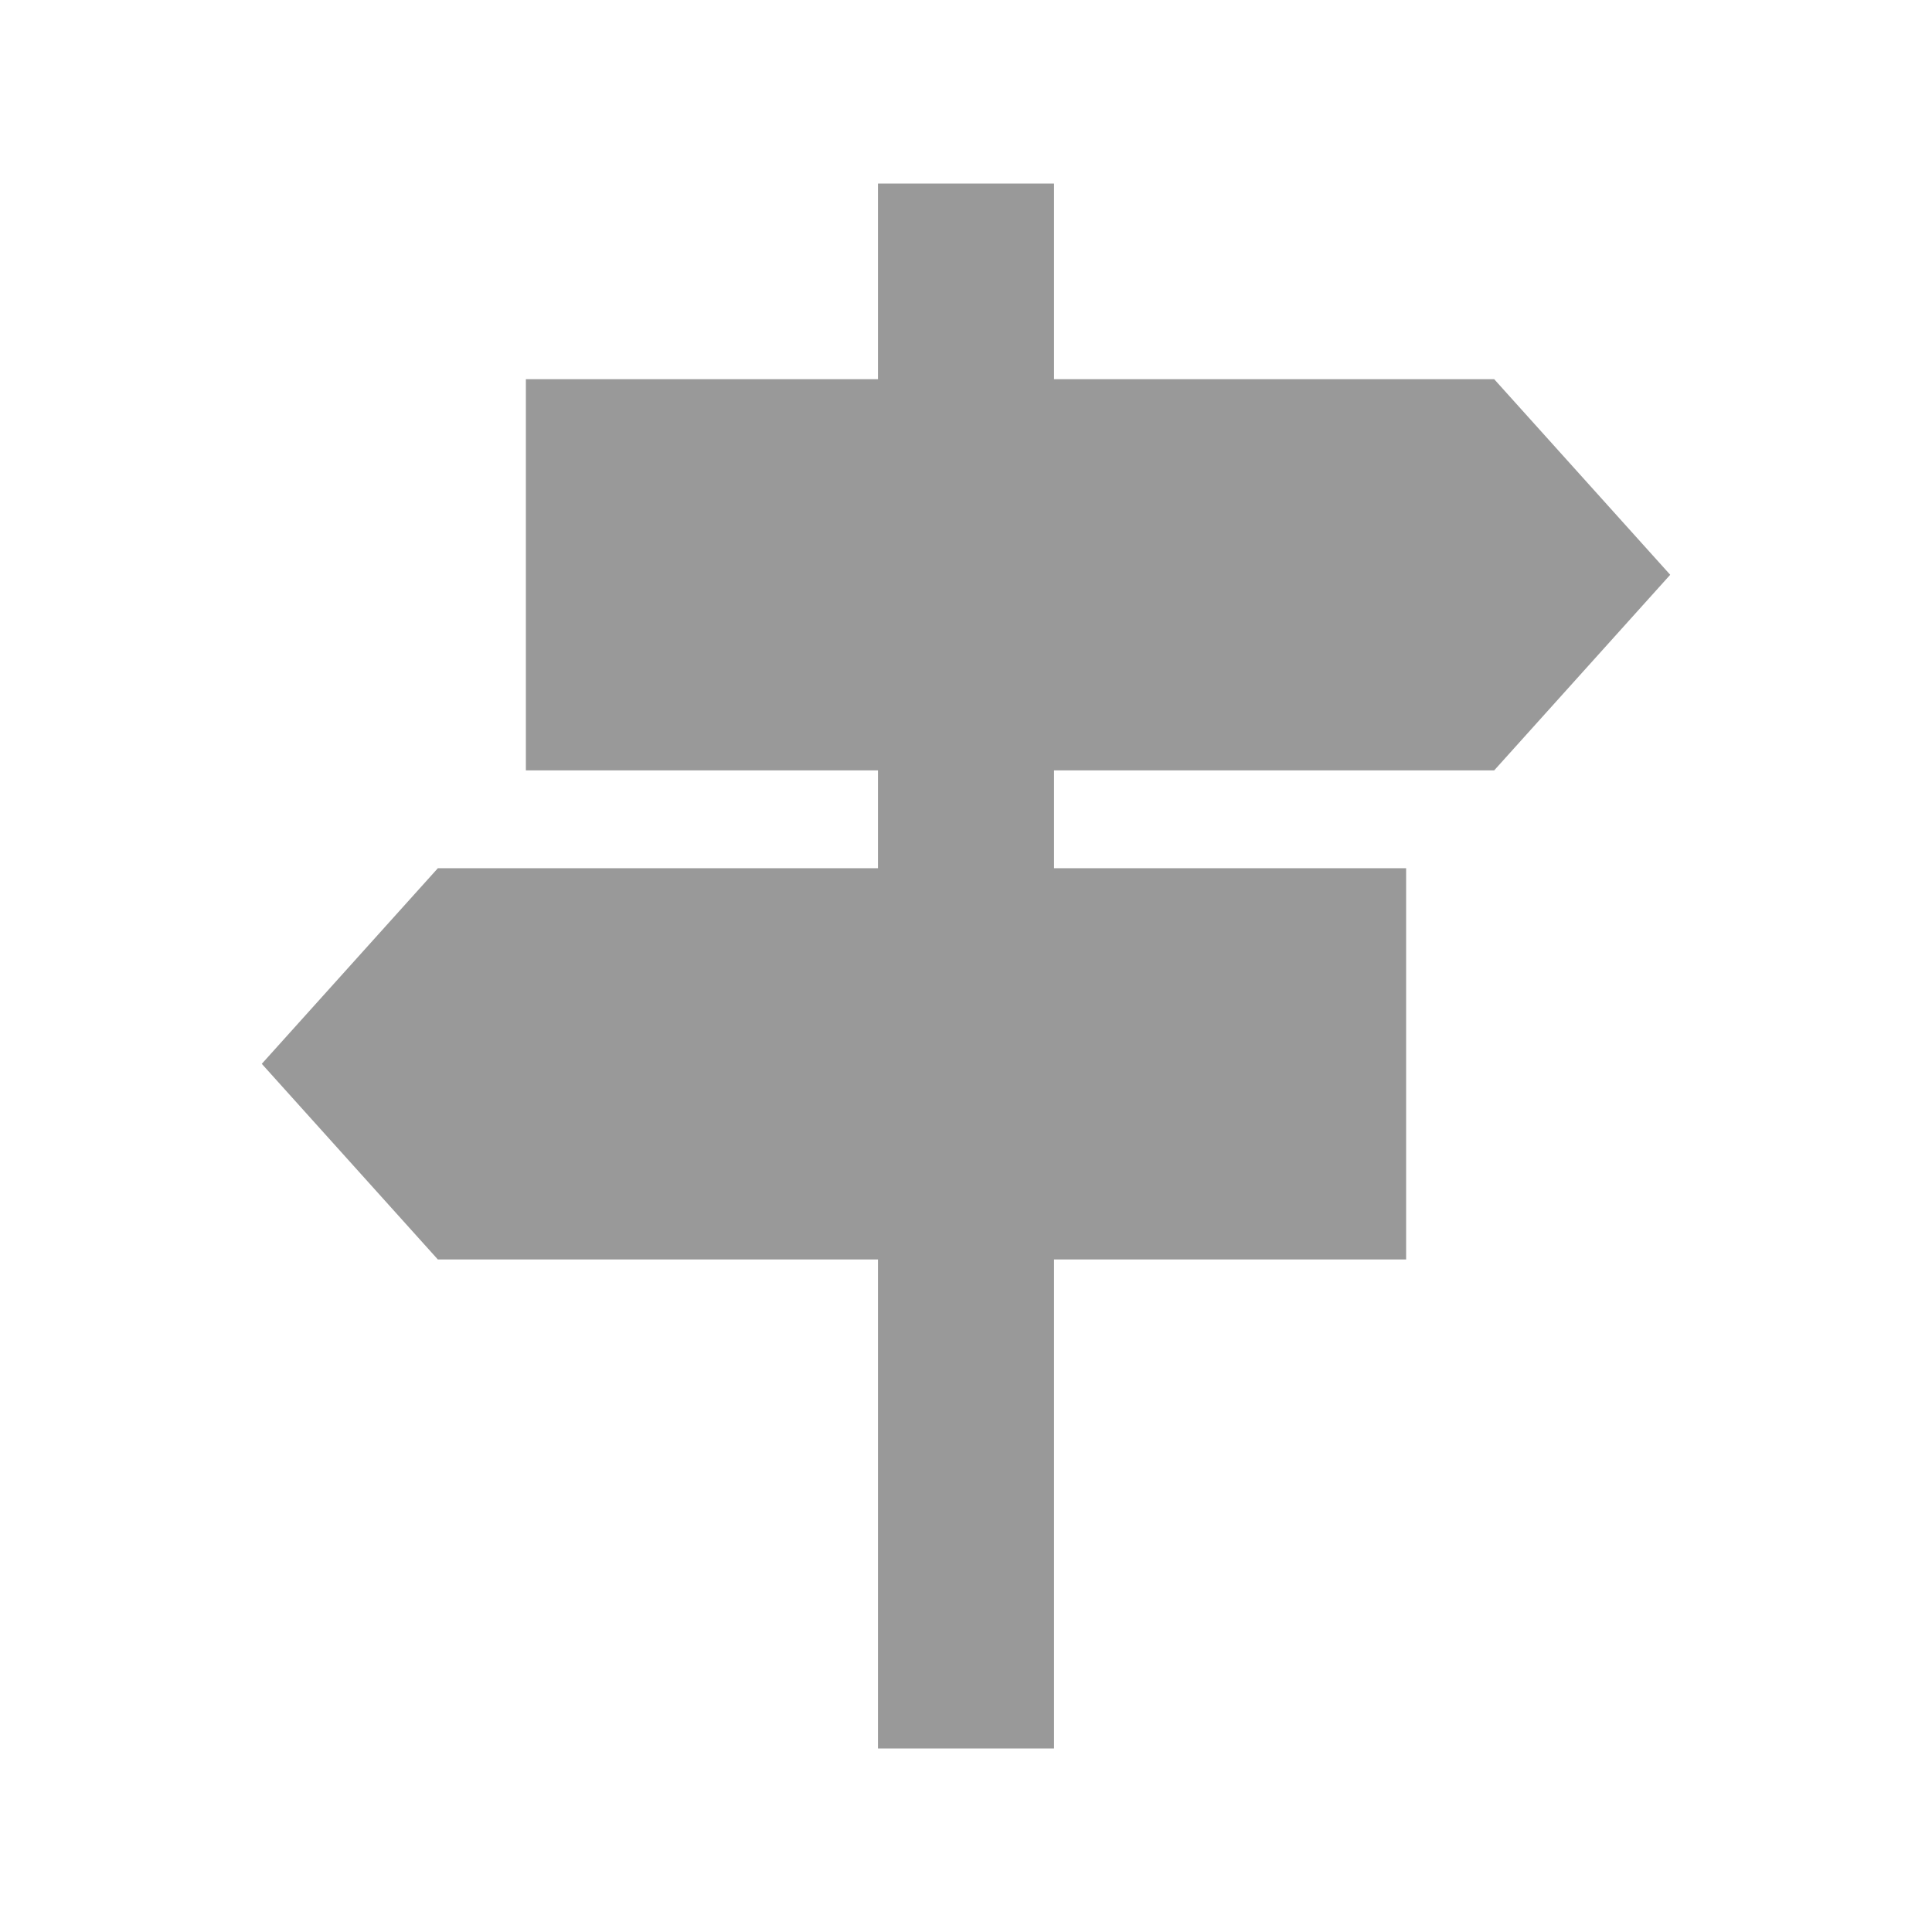<?xml version="1.0" encoding="iso-8859-1"?>
<!-- Generator: Adobe Illustrator 21.0.2, SVG Export Plug-In . SVG Version: 6.00 Build 0)  -->
<svg version="1.1" id="Layer_1" xmlns="http://www.w3.org/2000/svg" xmlns:xlink="http://www.w3.org/1999/xlink" x="0px" y="0px"
	 viewBox="0 0 100 100" enable-background="new 0 0 100 100" xml:space="preserve">
<g>
	<polygon fill="rgba(0, 0, 0, 0.4)" points="77.338,39.876 86.45,29.751 77.338,19.626 54.556,19.626 54.556,9.5 45.444,9.5 45.444,19.626
		27.219,19.626 27.219,39.876 45.444,39.876 45.444,44.939 22.663,44.939 13.55,55.064 22.663,65.19 45.444,65.19 45.444,90.5
		54.556,90.5 54.556,65.19 72.781,65.19 72.781,44.939 54.556,44.939 54.556,39.876 	"/>
</g>
</svg>
